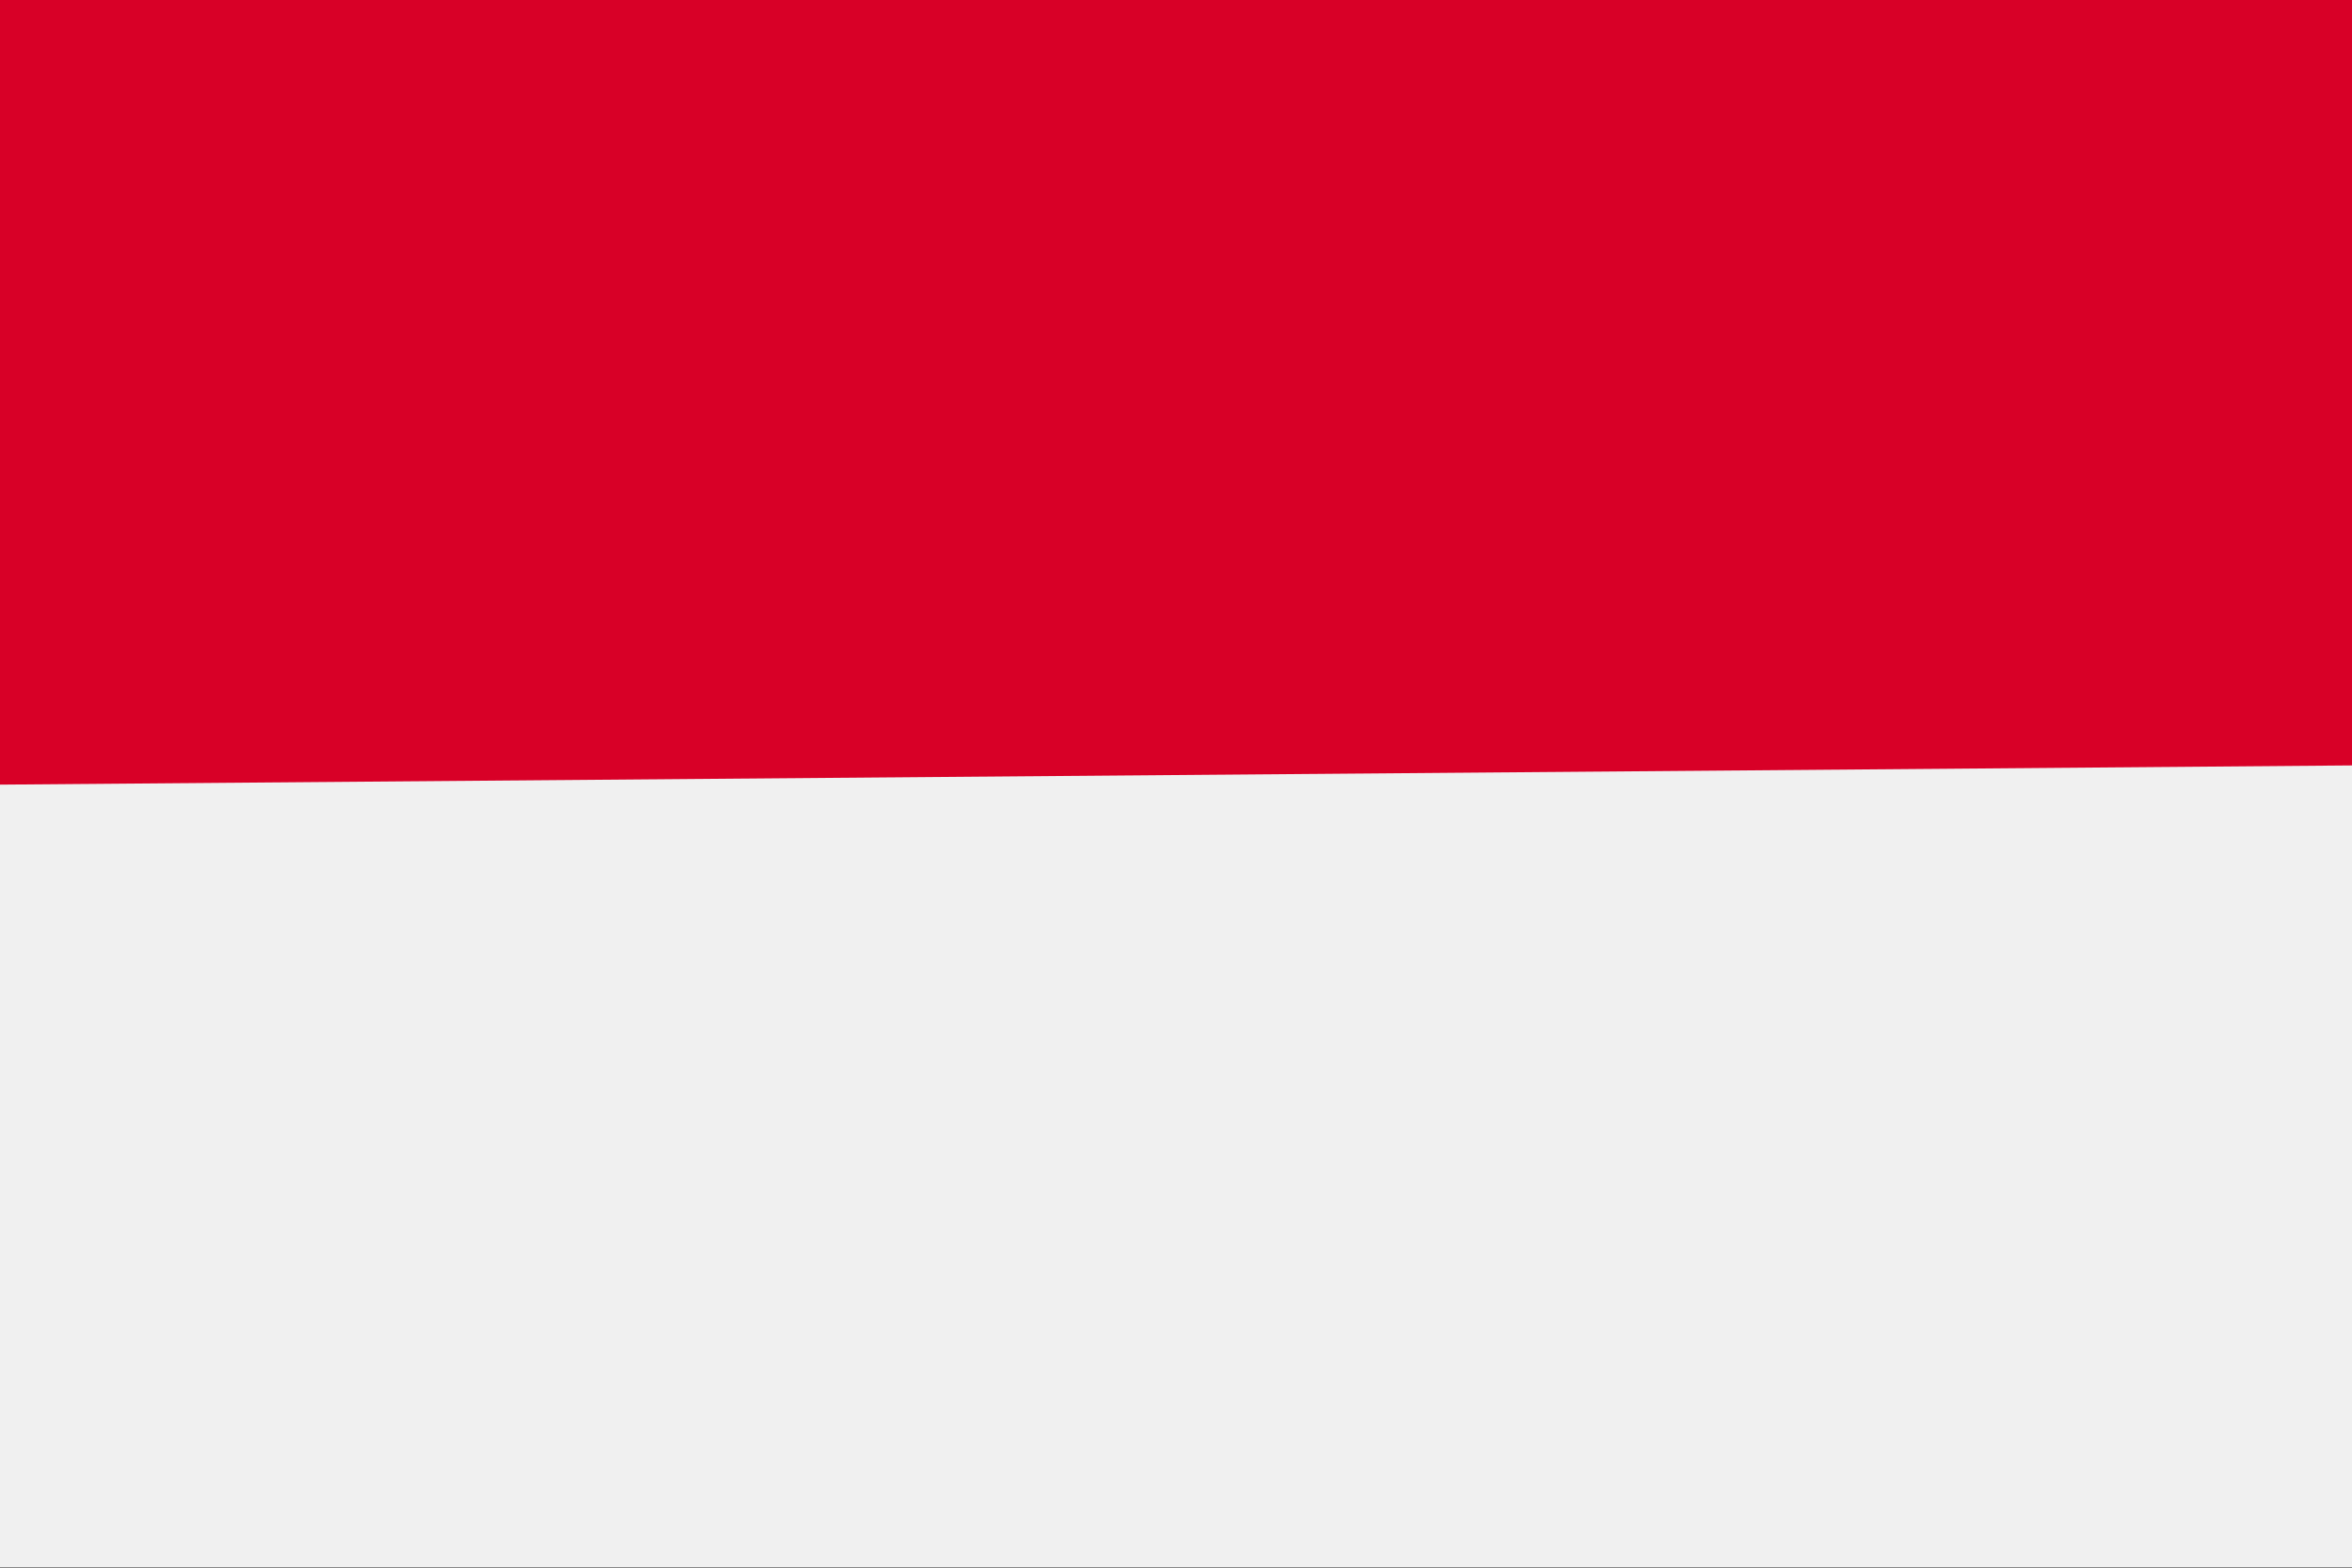 <svg width="24" height="16" viewBox="0 0 24 16" fill="none" xmlns="http://www.w3.org/2000/svg">
<rect x="0" y="0" width="24" height="16" fill="#333333" stroke="none"/>
<g id="MC" clip-path="url(#clip0_2253_3181)">
<path id="Vector" d="M24 -0.003H0V15.995H24V-0.003Z" fill="#F0F0F0"/>
<path id="Vector_2" d="M24 -0.003V7.812L0 8.008V-0.003H24Z" fill="#D80027"/>
</g>
<defs>
<clipPath id="clip0_2253_3181">
<rect width="24" height="16" fill="white"/>
</clipPath>
</defs>
</svg>
